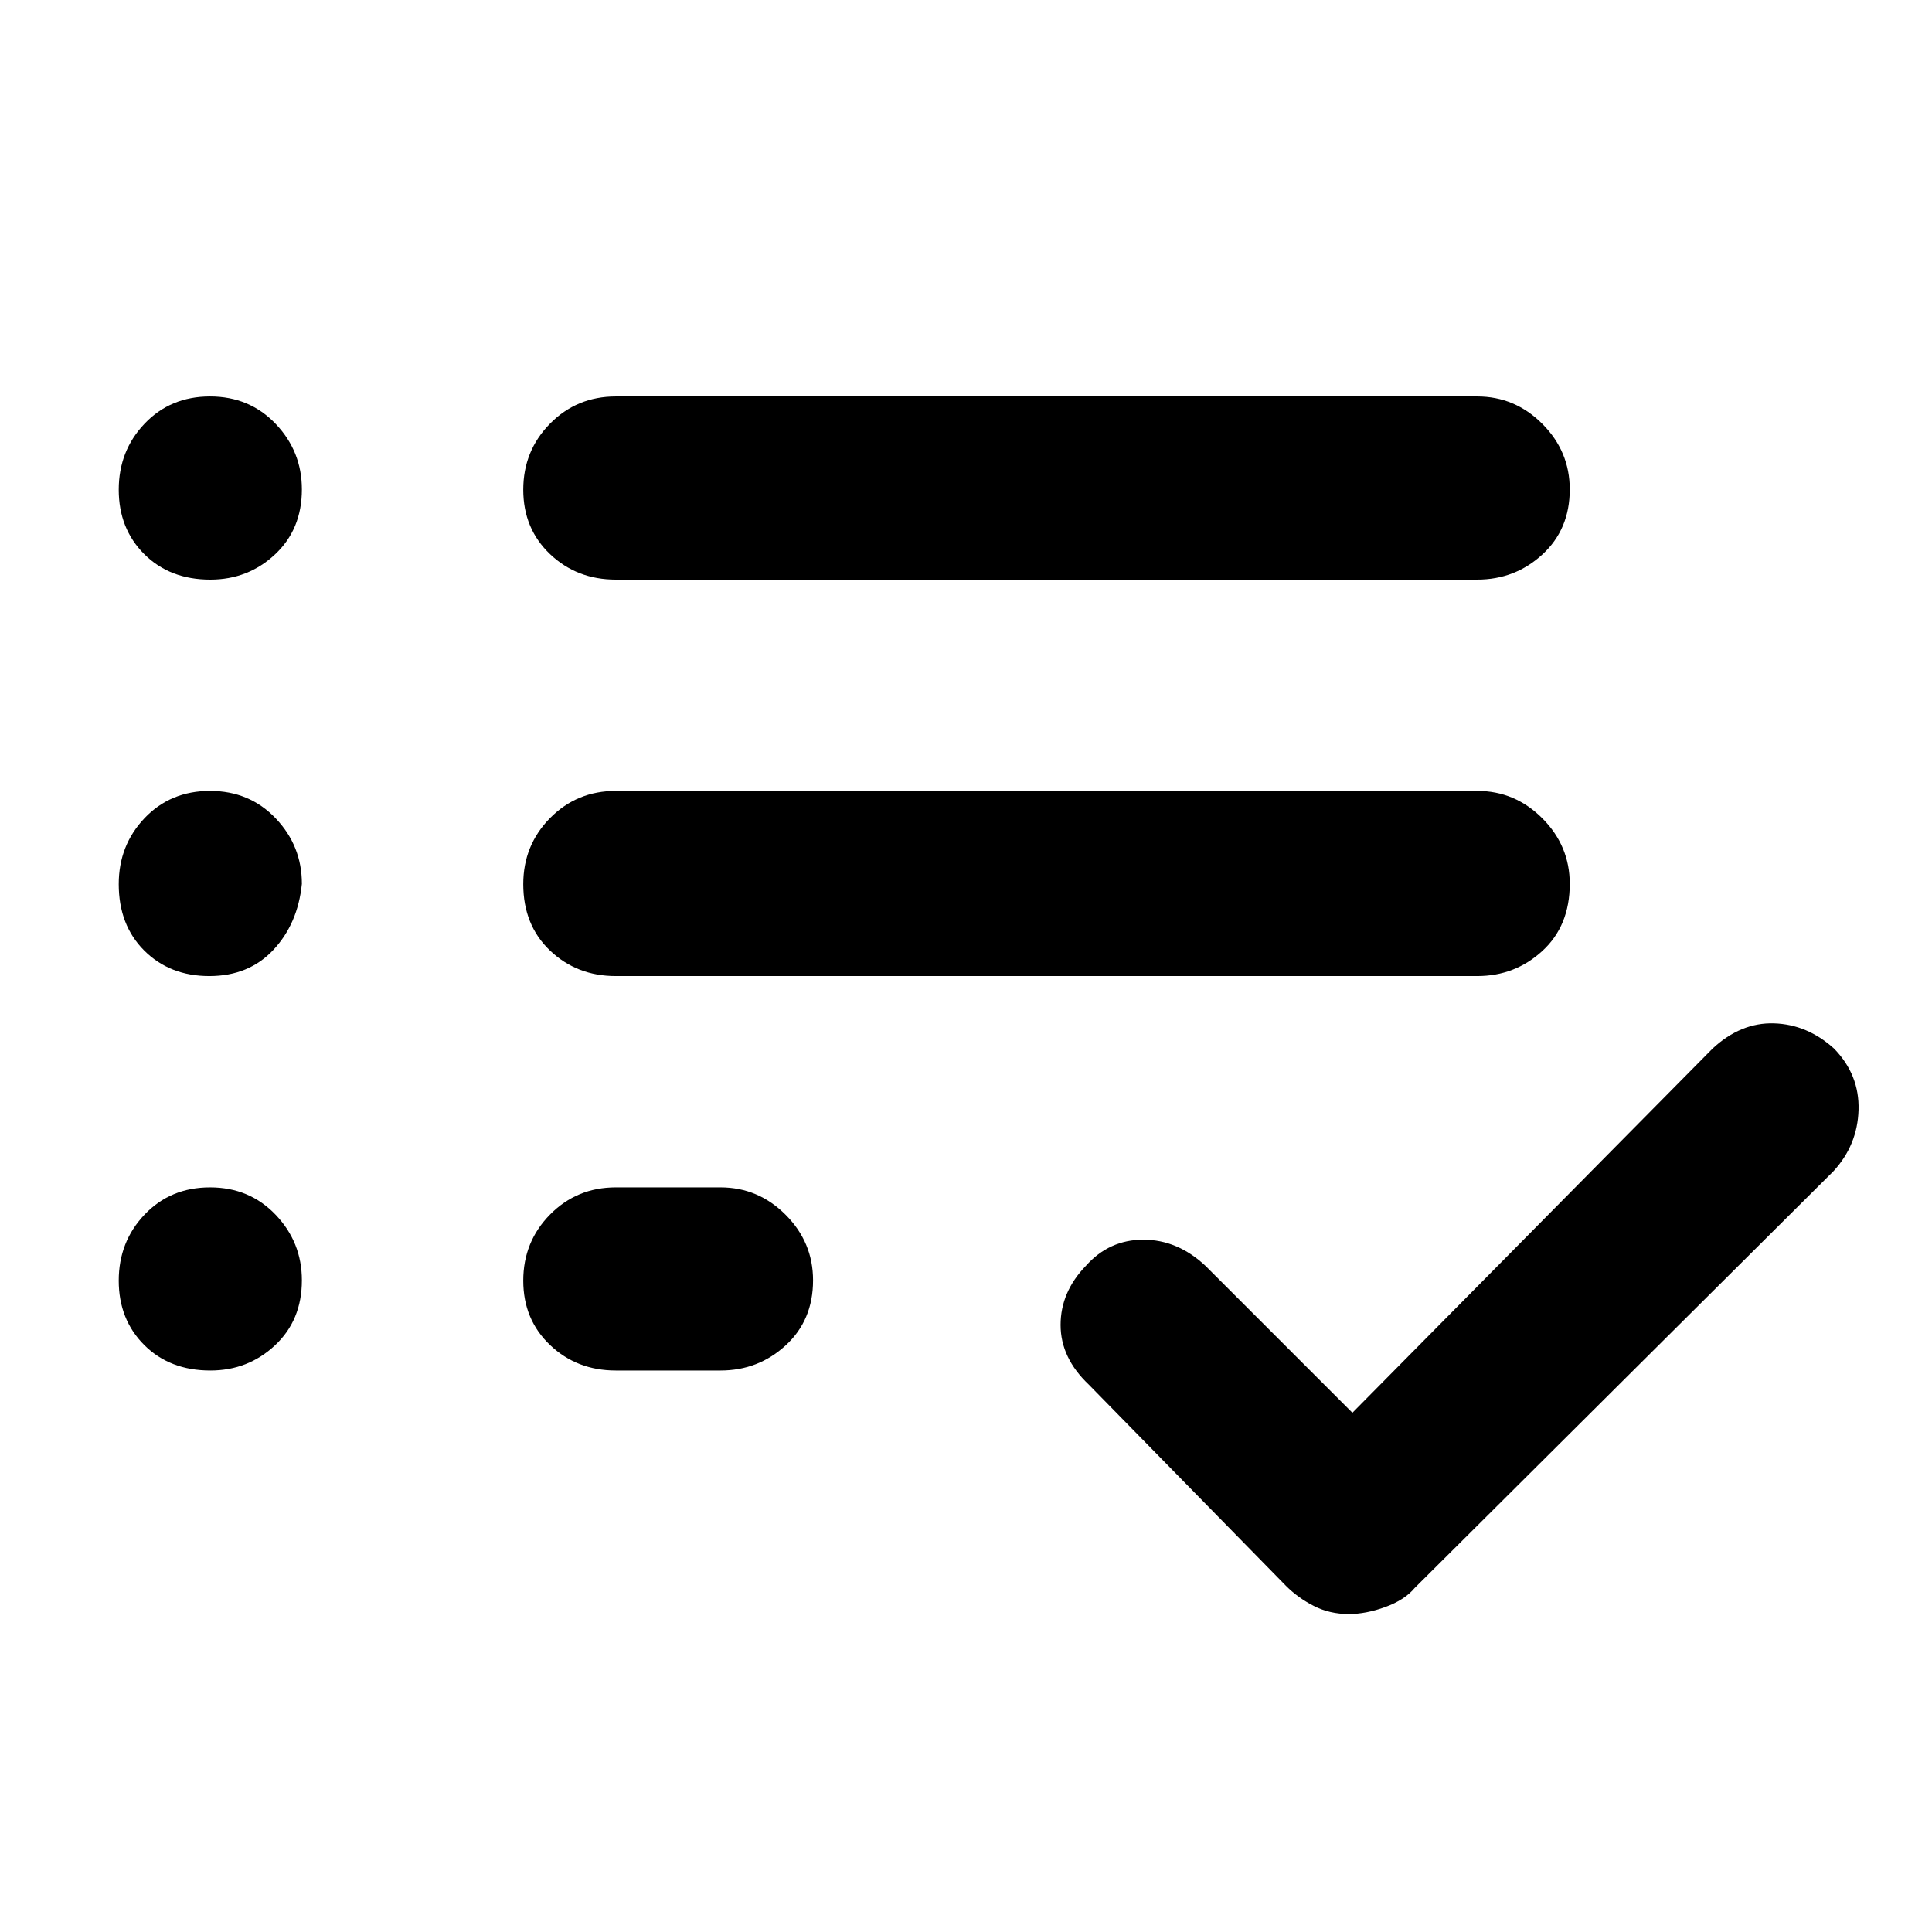 <svg xmlns="http://www.w3.org/2000/svg" height="48" viewBox="0 -960 960 960" width="48"><path d="M306-279q-19.37 0-32.69-12.66-13.31-12.66-13.31-32t13.31-32.84Q286.63-370 306-370h52q18.8 0 32.4 13.65Q404-342.7 404-323.82q0 19.84-13.6 32.33Q376.8-279 358-279h-52Zm0-196q-19.37 0-32.69-12.66-13.31-12.66-13.31-33 0-19.34 13.31-32.84Q286.63-567 306-567h428q18.8 0 32.4 13.65Q780-539.7 780-520.82q0 20.84-13.6 33.33Q752.8-475 734-475H306Zm0-197q-19.37 0-32.69-12.66-13.31-12.66-13.31-32t13.31-32.84Q286.63-763 306-763h428q18.8 0 32.4 13.65Q780-735.7 780-716.82q0 19.85-13.6 32.33Q752.8-672 734-672H306Zm364.23 514q-9.5 0-17.36-4-7.87-4-13.87-10l-98-100q-14-13.27-14-29.63Q527-318 539.55-331q11.56-13 28.57-13 17.01 0 30.88 13l73 73 179-181q14-13 30.5-12.5t29.8 12.5q12.7 13 12.2 30.5T911-378L703-171q-5 6-14.63 9.5-9.64 3.5-18.14 3.5ZM104.51-672q-20.14 0-32.83-12.66Q59-697.32 59-716.66t12.86-32.84q12.86-13.5 32.5-13.5T137-749.35q13 13.65 13 32.53 0 19.85-13.38 32.33Q123.25-672 104.51-672Zm-.5 197q-19.64 0-32.33-12.66Q59-500.32 59-520.66 59-540 71.86-553.5q12.86-13.5 32.5-13.5T137-553.35q13 13.65 13 32.53Q148-501 135.82-488q-12.17 13-31.81 13Zm.5 196q-20.14 0-32.83-12.66Q59-304.32 59-323.66t12.86-32.84q12.86-13.5 32.5-13.5T137-356.35q13 13.65 13 32.53 0 19.84-13.38 32.33Q123.25-279 104.51-279Z"/></svg>